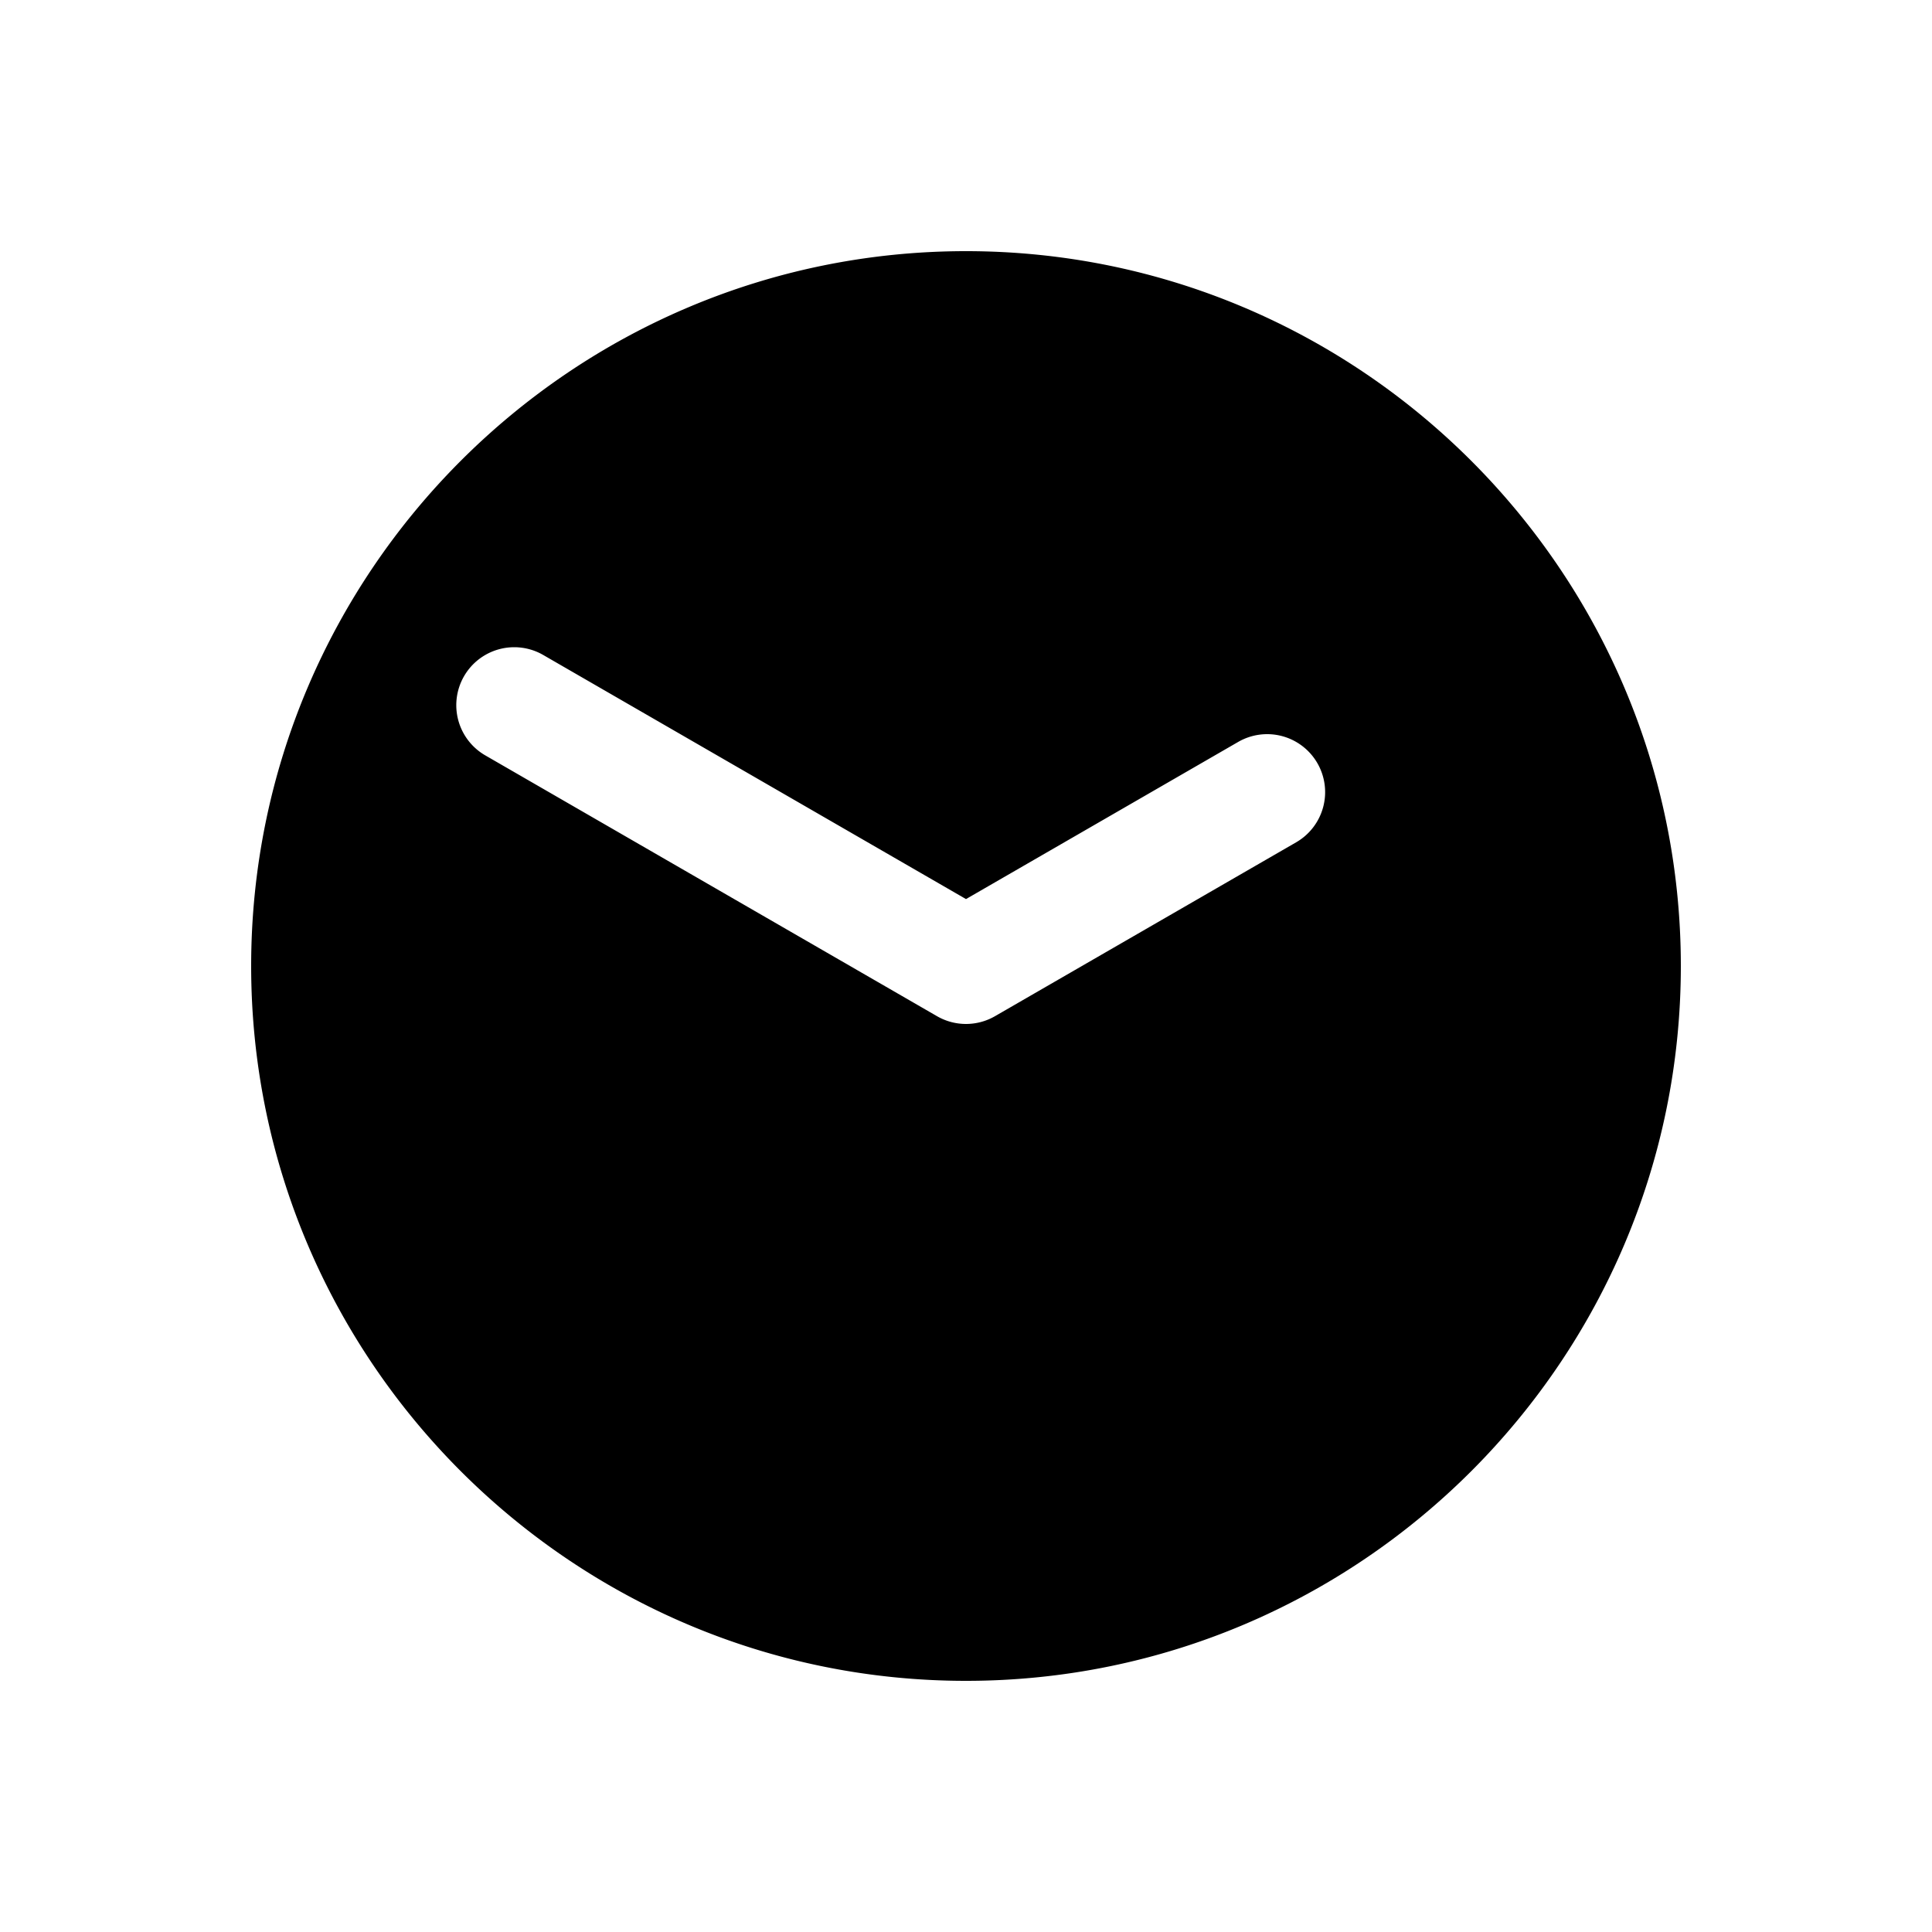 <svg xmlns="http://www.w3.org/2000/svg" width="1000" height="1000" viewBox="0 0 1000 1000"><path d="M500 130c-203.99 0-370 166.01-370 370s166.01 370 370 370 370-166.01 370-370-166.01-370-370-370zM266.174 335a30 30 0 0 1 15 4.02L500 465.36l140.885-81.34a30 30 0 0 1 40.98 10.98 30 30 0 0 1-10.98 40.98L515 525.98a30.003 30.003 0 0 1-30 0l-233.826-135a30 30 0 0 1-14.744-29.896A30 30 0 0 1 240.19 350a30 30 0 0 1 25.983-15z" style="-inkscape-stroke:none"/></svg>